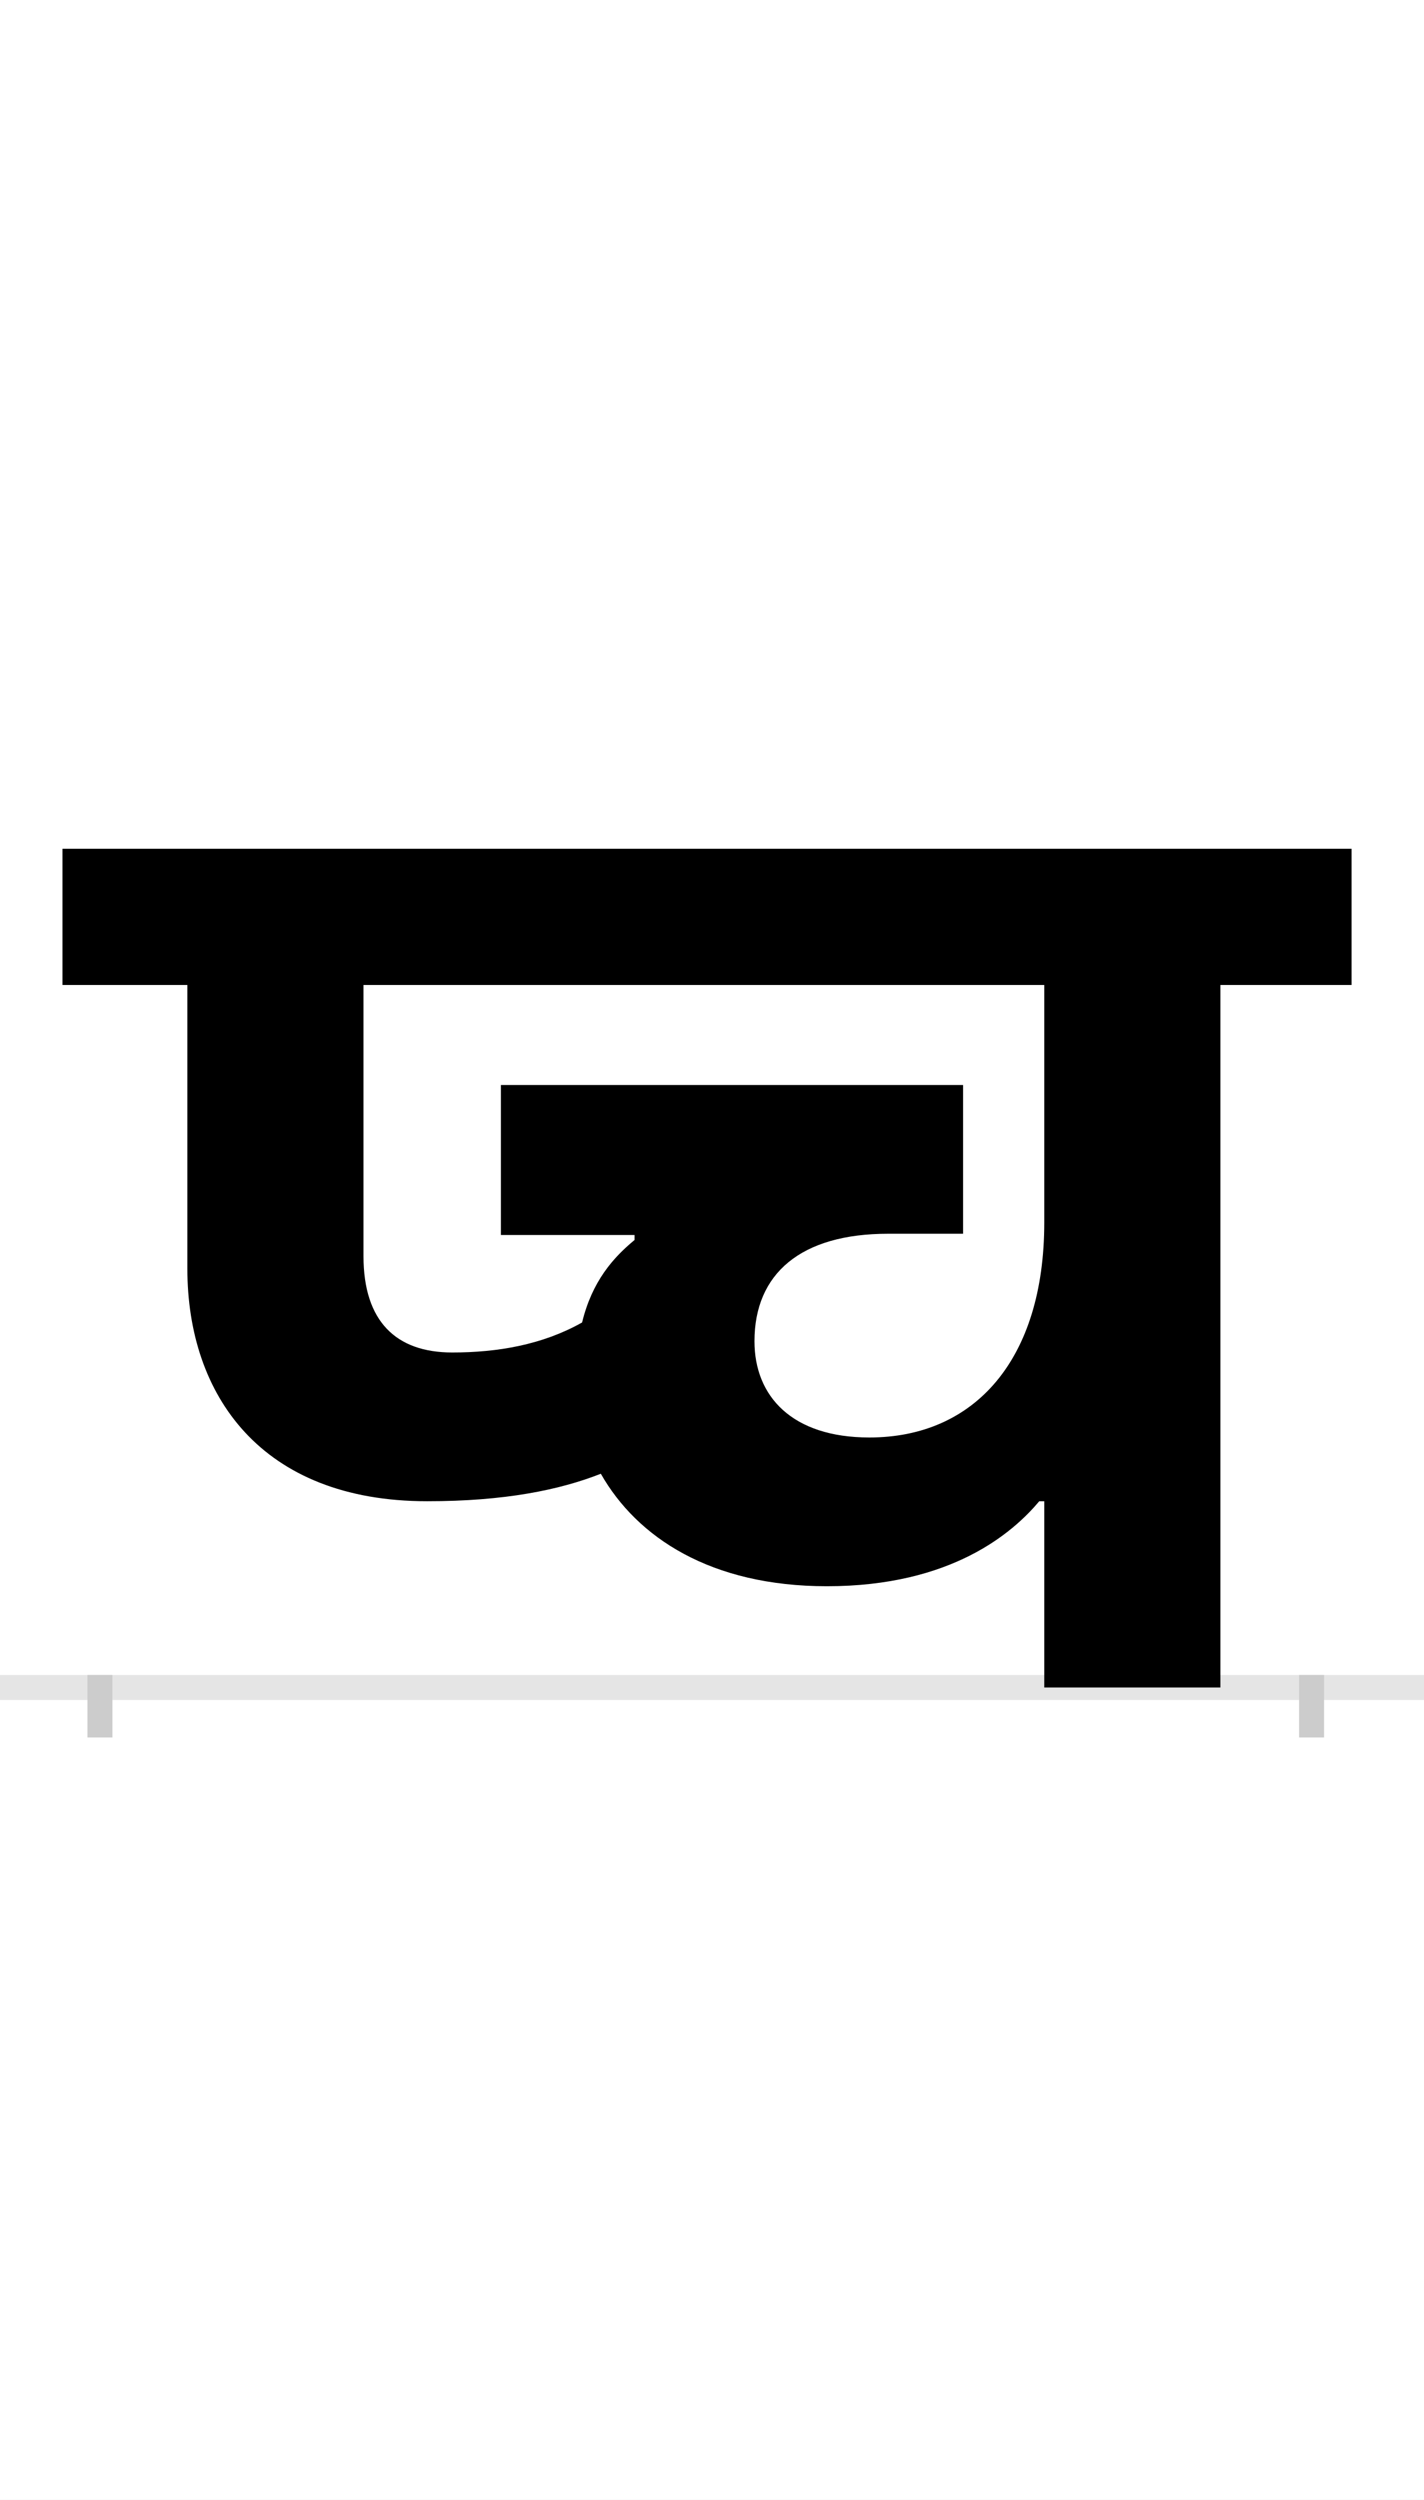 <?xml version="1.0" encoding="UTF-8"?>
<svg height="200.0" version="1.1" width="114.0" xmlns="http://www.w3.org/2000/svg" xmlns:xlink="http://www.w3.org/1999/xlink">
 <rect width="100%" height="100%" fill="#808080" stroke="none"/>
 <path d="M0,0 l114,0 l0,200 l-114,0 Z M0,0" fill="rgb(255,255,255)" transform="matrix(1,0,0,-1,0.0,200.0)"/>
 <path d="M0,0 l114,0" fill="none" stroke="rgb(229,229,229)" stroke-width="2" transform="matrix(1,0,0,-1,0.0,135.0)"/>
 <path d="M0,1 l0,-5" fill="none" stroke="rgb(204,204,204)" stroke-width="2" transform="matrix(1,0,0,-1,8.0,135.0)"/>
 <path d="M0,1 l0,-5" fill="none" stroke="rgb(204,204,204)" stroke-width="2" transform="matrix(1,0,0,-1,105.0,135.0)"/>
 <path d="M616,200 c-62,0,-92,33,-92,77 c0,54,37,86,107,86 l60,0 l0,119 l-370,0 l0,-120 l107,0 l0,-4 c-17,-14,-34,-33,-42,-66 c-32,-18,-68,-24,-104,-24 c-45,0,-71,25,-71,77 l0,217 l545,0 l0,-190 c0,-110,-56,-172,-140,-172 Z M756,149 l0,-149 l141,0 l0,562 l105,0 l0,109 l-1032,0 l0,-109 l100,0 l0,-227 c0,-101,59,-186,192,-186 c62,0,106,9,139,22 c29,-51,88,-90,181,-90 c100,0,149,43,170,68 Z M756,149" fill="rgb(0,0,0)" transform="matrix(0.1,0.0,0.0,-0.1,8.0,135.0)"/>
</svg>